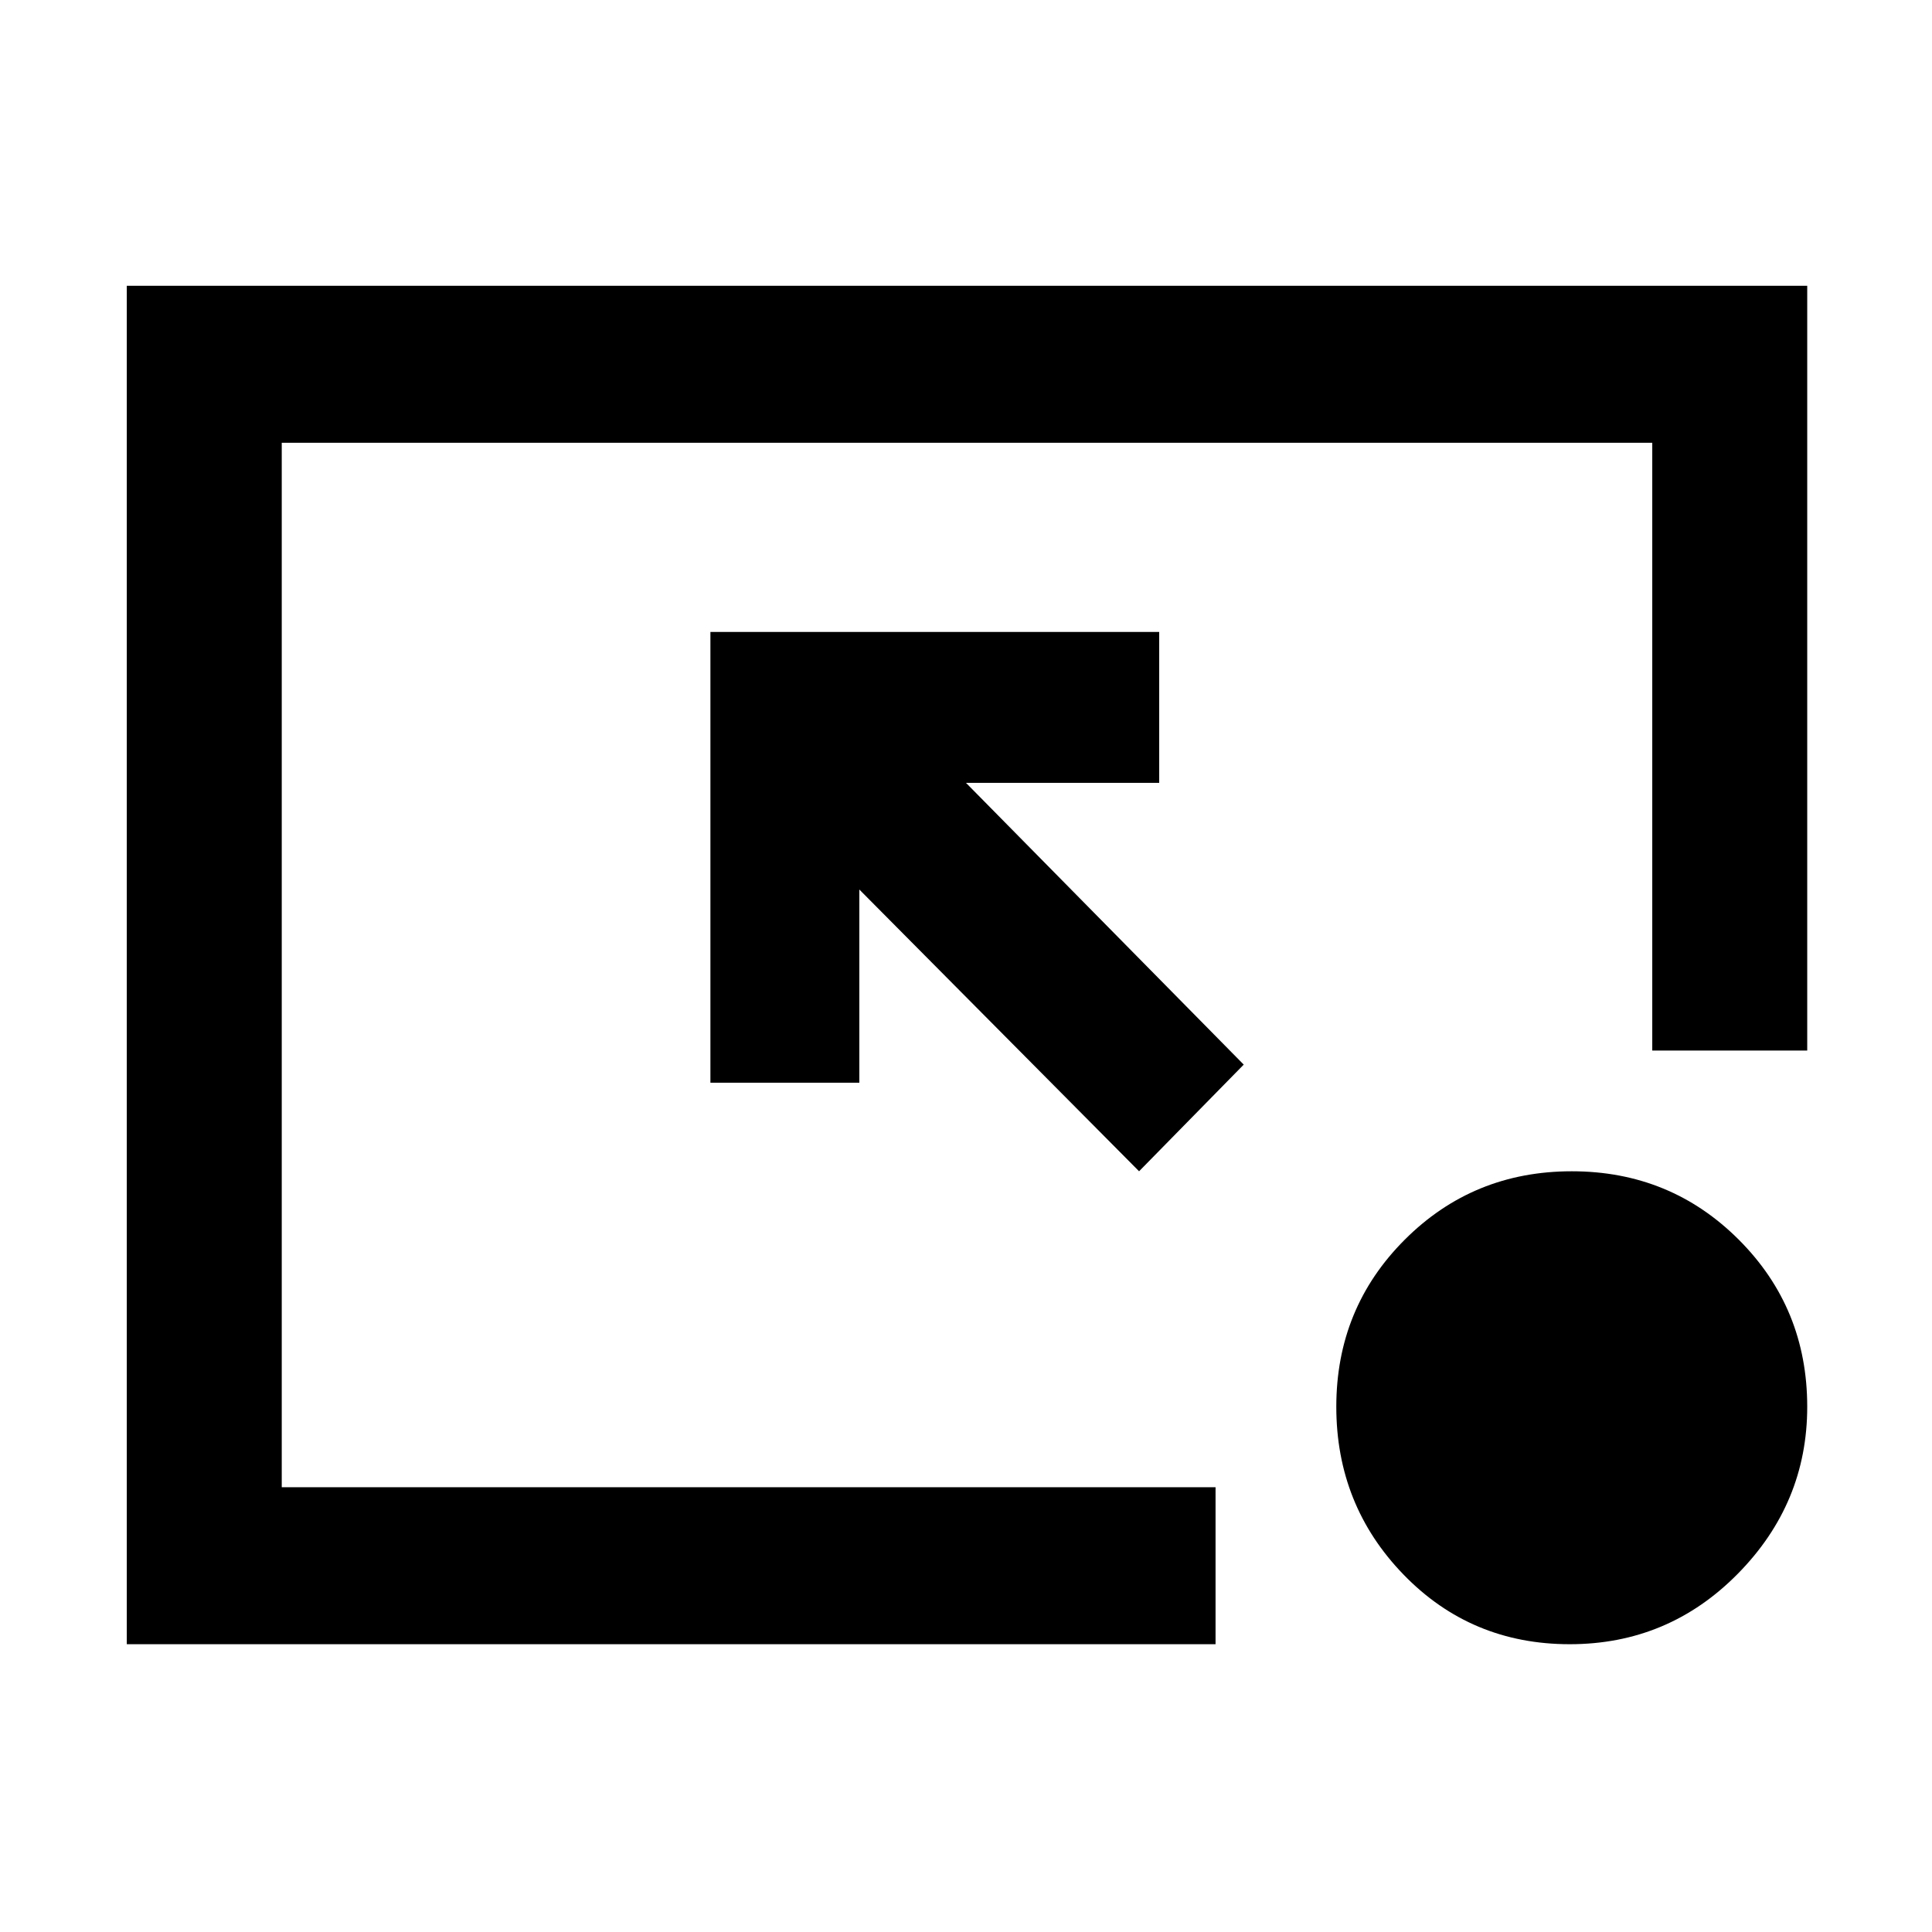 <svg xmlns="http://www.w3.org/2000/svg" height="48" width="48"><path d="m28.3 29.1-6.95-7v4.8h-3.7V15.7H28.8v3.75H24l6.9 7ZM39 40.85q-2.45 0-4.125-1.725Q33.2 37.4 33.2 34.95q0-2.45 1.7-4.15 1.7-1.7 4.15-1.7t4.15 1.7q1.7 1.7 1.7 4.15 0 2.4-1.725 4.15Q41.45 40.85 39 40.85Zm-35.85 0V7.1H44.9v19h-3.85V11H7v25.95h23.2v3.9Z"/></svg>